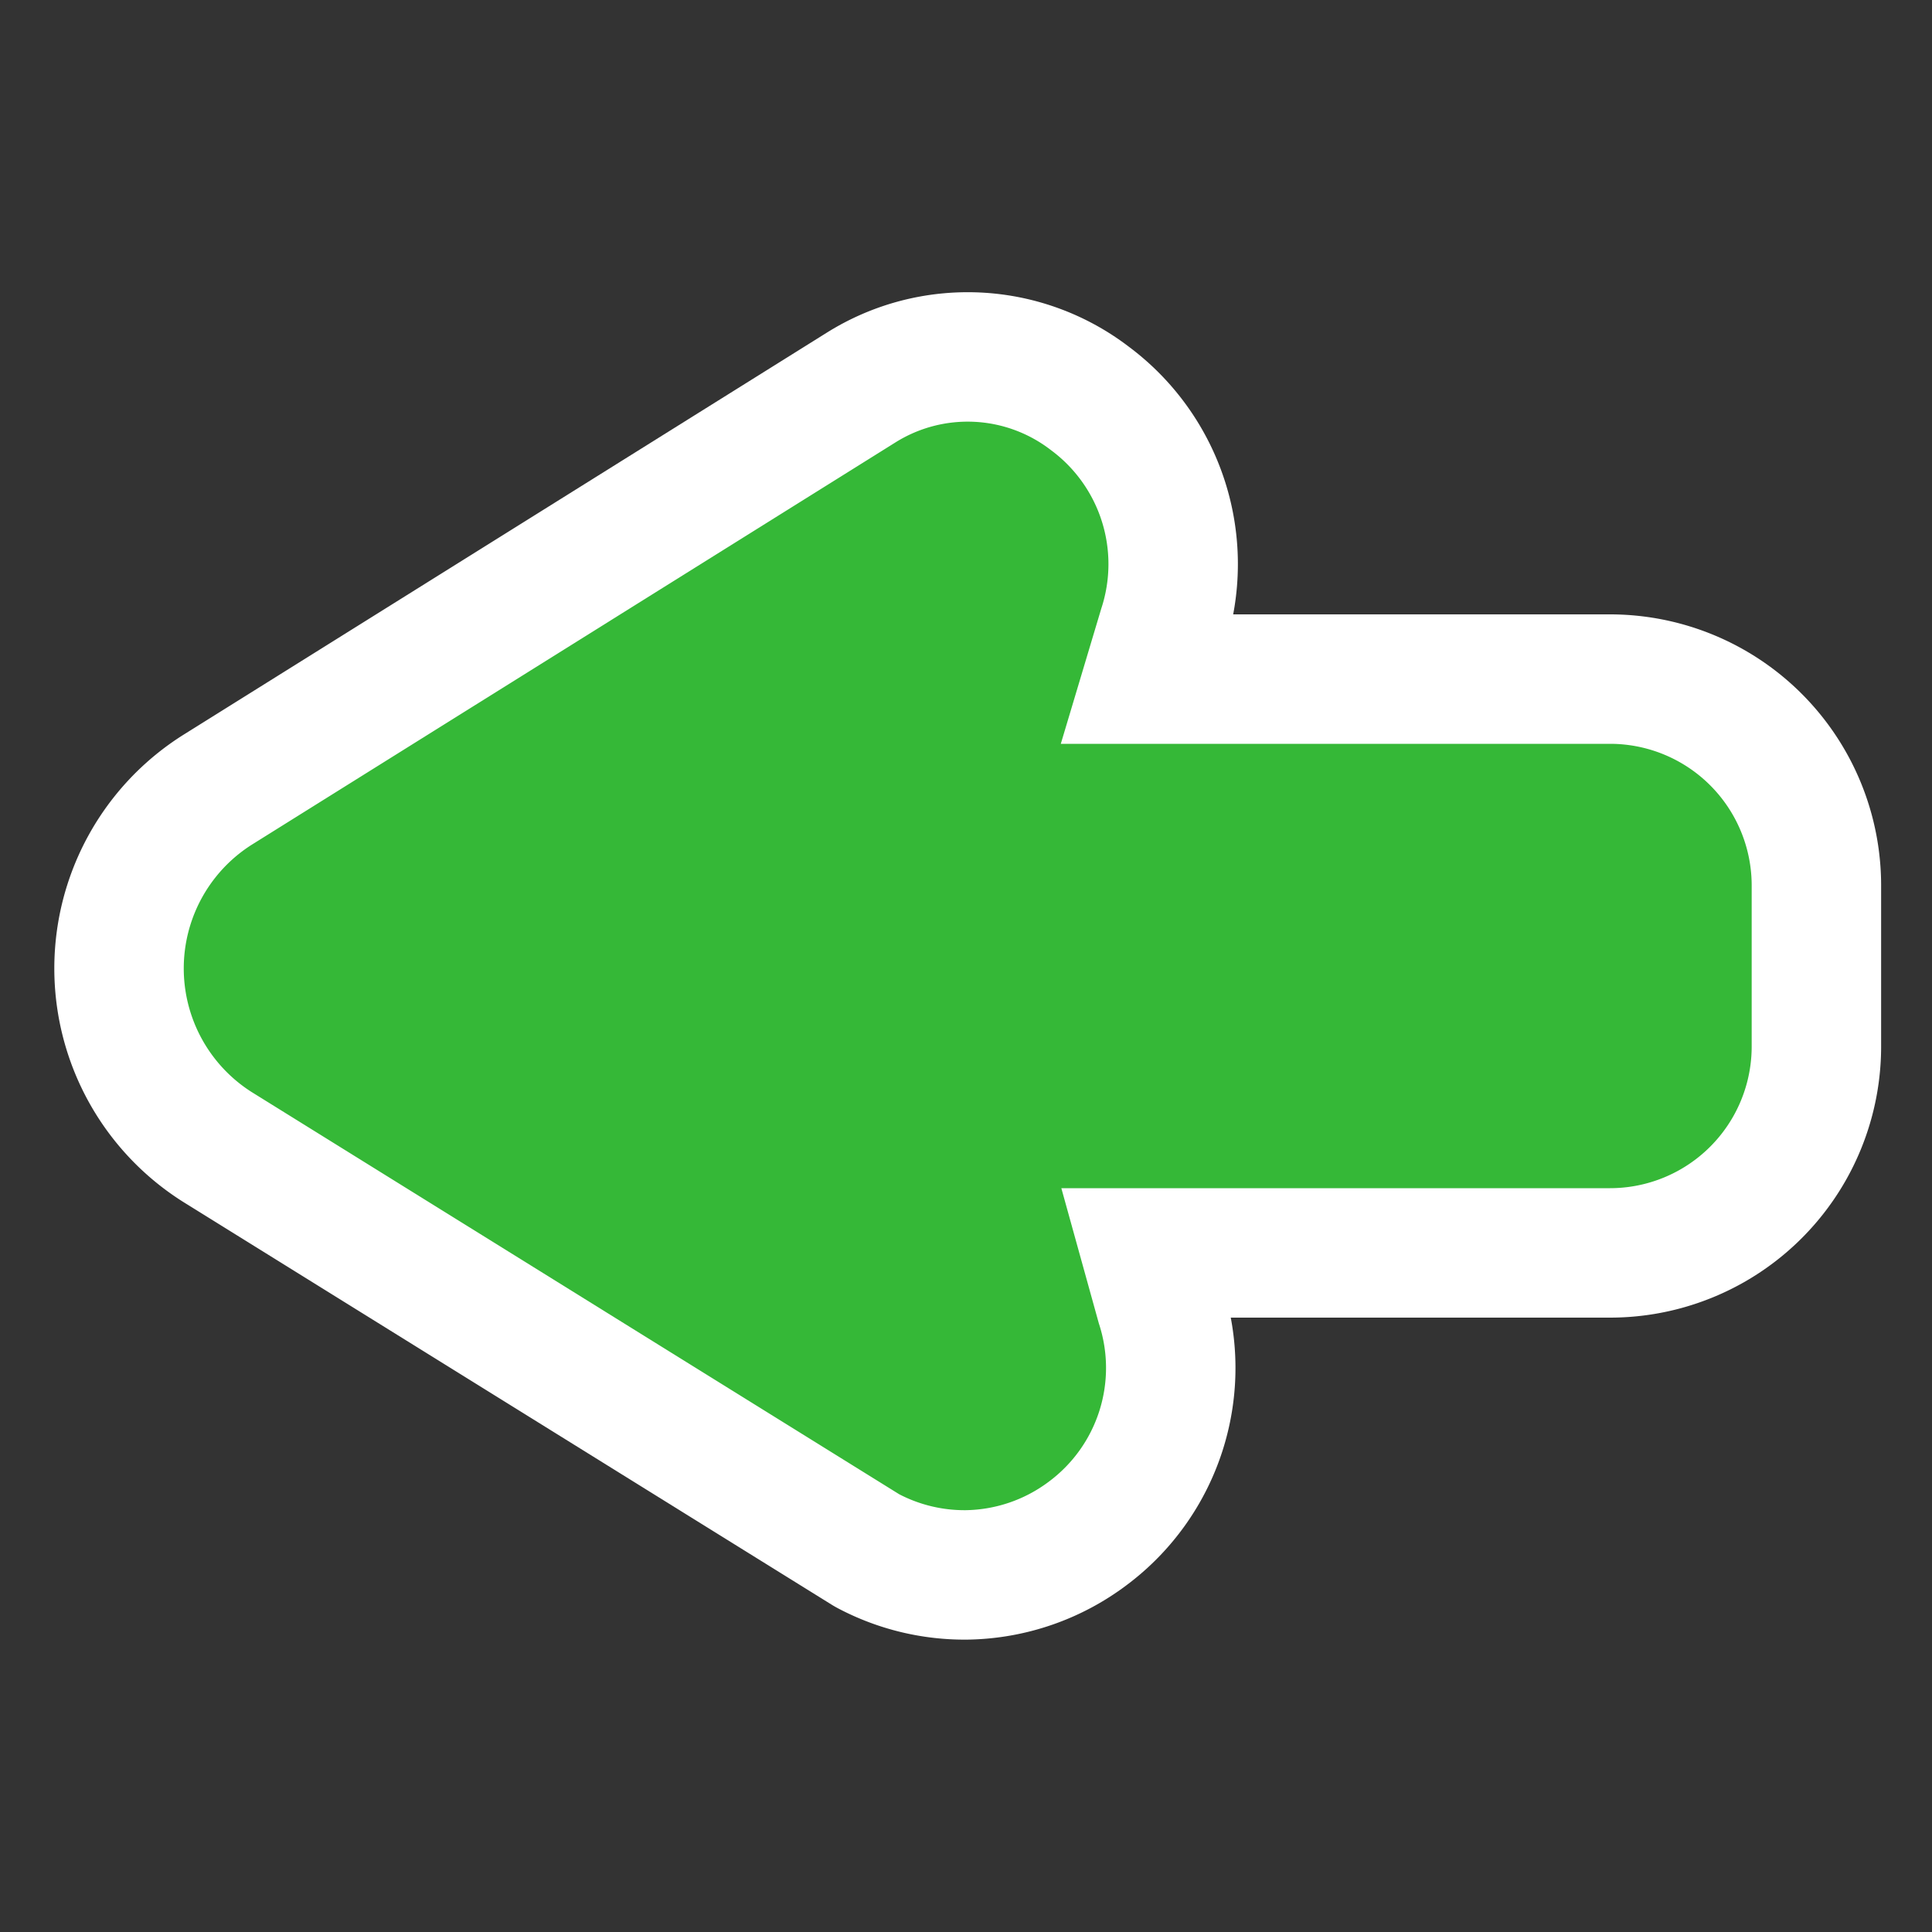<!DOCTYPE svg PUBLIC "-//W3C//DTD SVG 1.1//EN" "http://www.w3.org/Graphics/SVG/1.1/DTD/svg11.dtd">
<!-- Uploaded to: SVG Repo, www.svgrepo.com, Transformed by: SVG Repo Mixer Tools -->
<svg fill="#ffffff" width="231px" height="231px" viewBox="0 0 24.00 24.00" id="cursor-left-2" data-name="Flat Color" xmlns="http://www.w3.org/2000/svg" class="icon flat-color" stroke="#ffffff" stroke-width="0.48">
<rect x="0" y="0" width="24.00" height="24.00" fill="#333333" stroke="none"/>
<g id="SVGRepo_bgCarrier" stroke-width="0"/>
<g id="SVGRepo_tracerCarrier" stroke-linecap="round" stroke-linejoin="round" stroke="#ffff" stroke-width="2.736">
<path id="primary" d="M20,9H13.5l.41-1.37A2,2,0,0,0,13.2,5.4,1.93,1.93,0,0,0,11,5.29l-8,5a2.06,2.06,0,0,0,0,3.48l8.05,5A2,2,0,0,0,12,19a2,2,0,0,0,1.17-.4,2,2,0,0,0,.71-2.23L13.5,15H20a2,2,0,0,0,2-2V11A2,2,0,0,0,20,9Z" style="fill: #35B837;"/>
</g>
<g id="SVGRepo_iconCarrier">
<path id="primary" d="M20,9H13.5l.41-1.37A2,2,0,0,0,13.2,5.4,1.93,1.93,0,0,0,11,5.29l-8,5a2.06,2.06,0,0,0,0,3.48l8.05,5A2,2,0,0,0,12,19a2,2,0,0,0,1.17-.4,2,2,0,0,0,.71-2.23L13.5,15H20a2,2,0,0,0,2-2V11A2,2,0,0,0,20,9Z" style="fill: #35B837;"/>
</g>
</svg>
